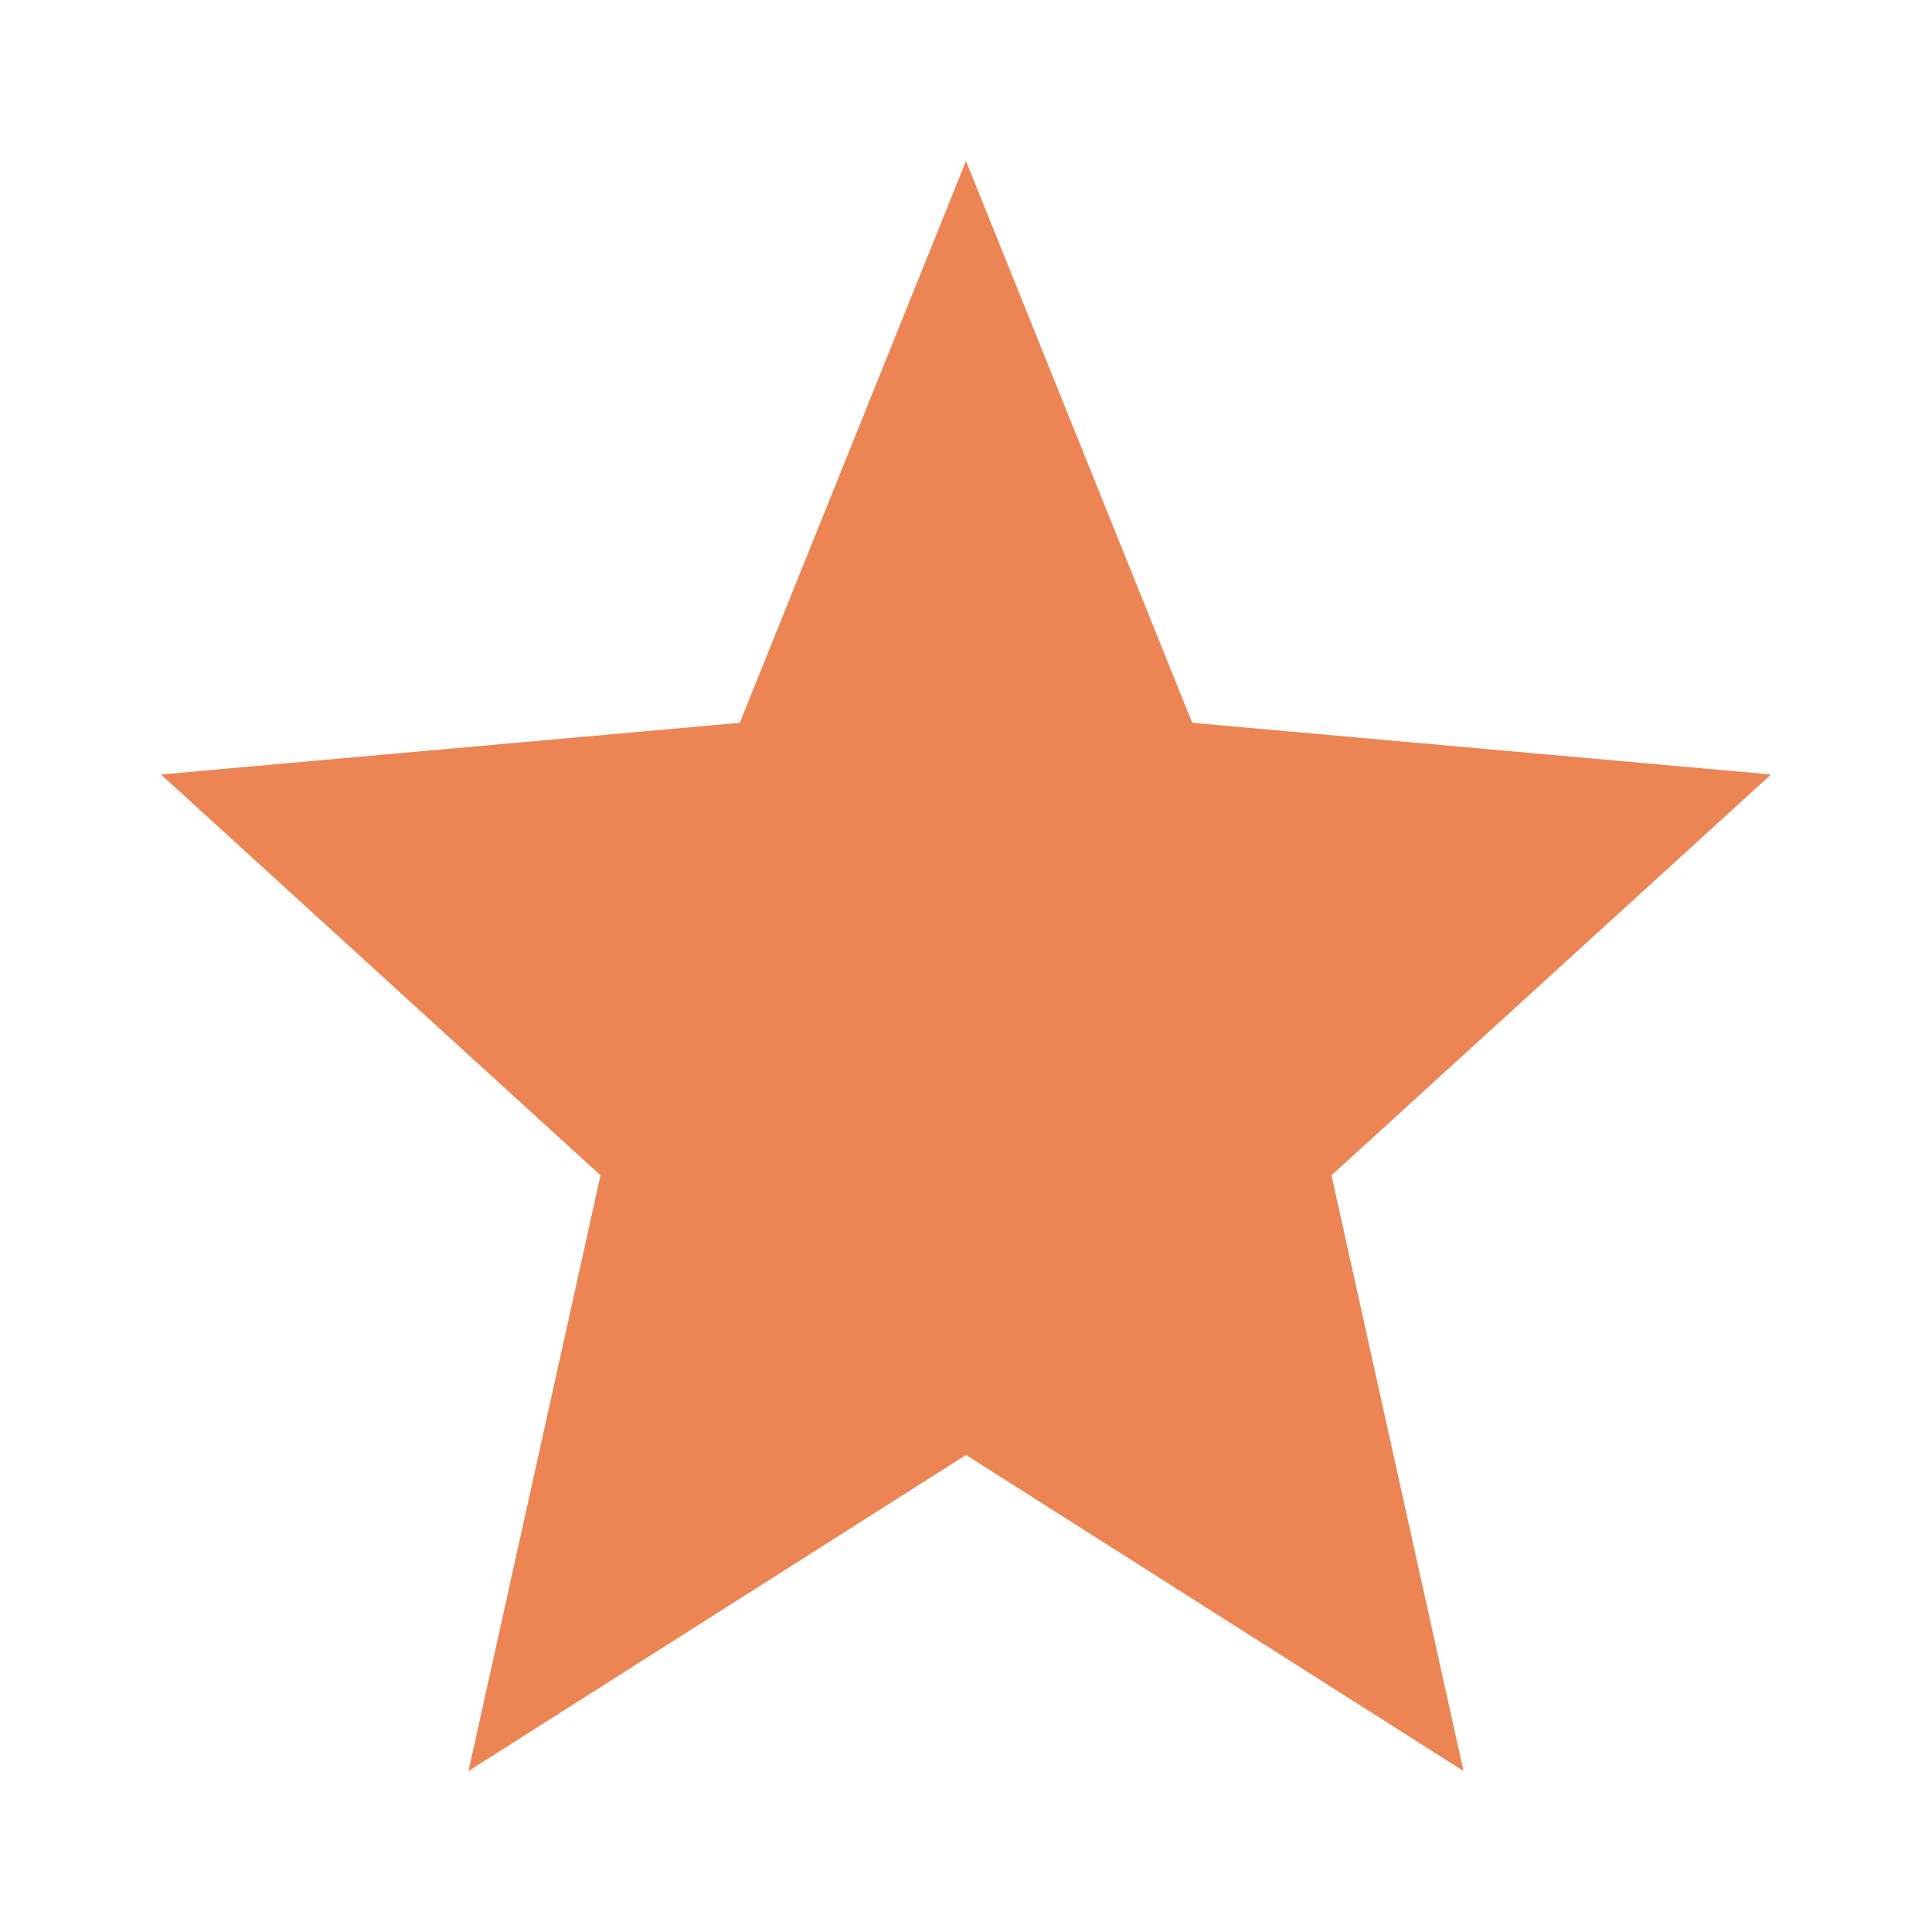 <svg width="24" height="24" viewBox="0 0 24 24" fill="none" xmlns="http://www.w3.org/2000/svg">
<path d="M12 18.074L5.82 22L7.46 14.6L2 9.621L9.19 8.979L12 2L14.81 8.979L22 9.621L16.54 14.6L18.18 22L12 18.074Z" fill="#EC8453"/>
</svg>

